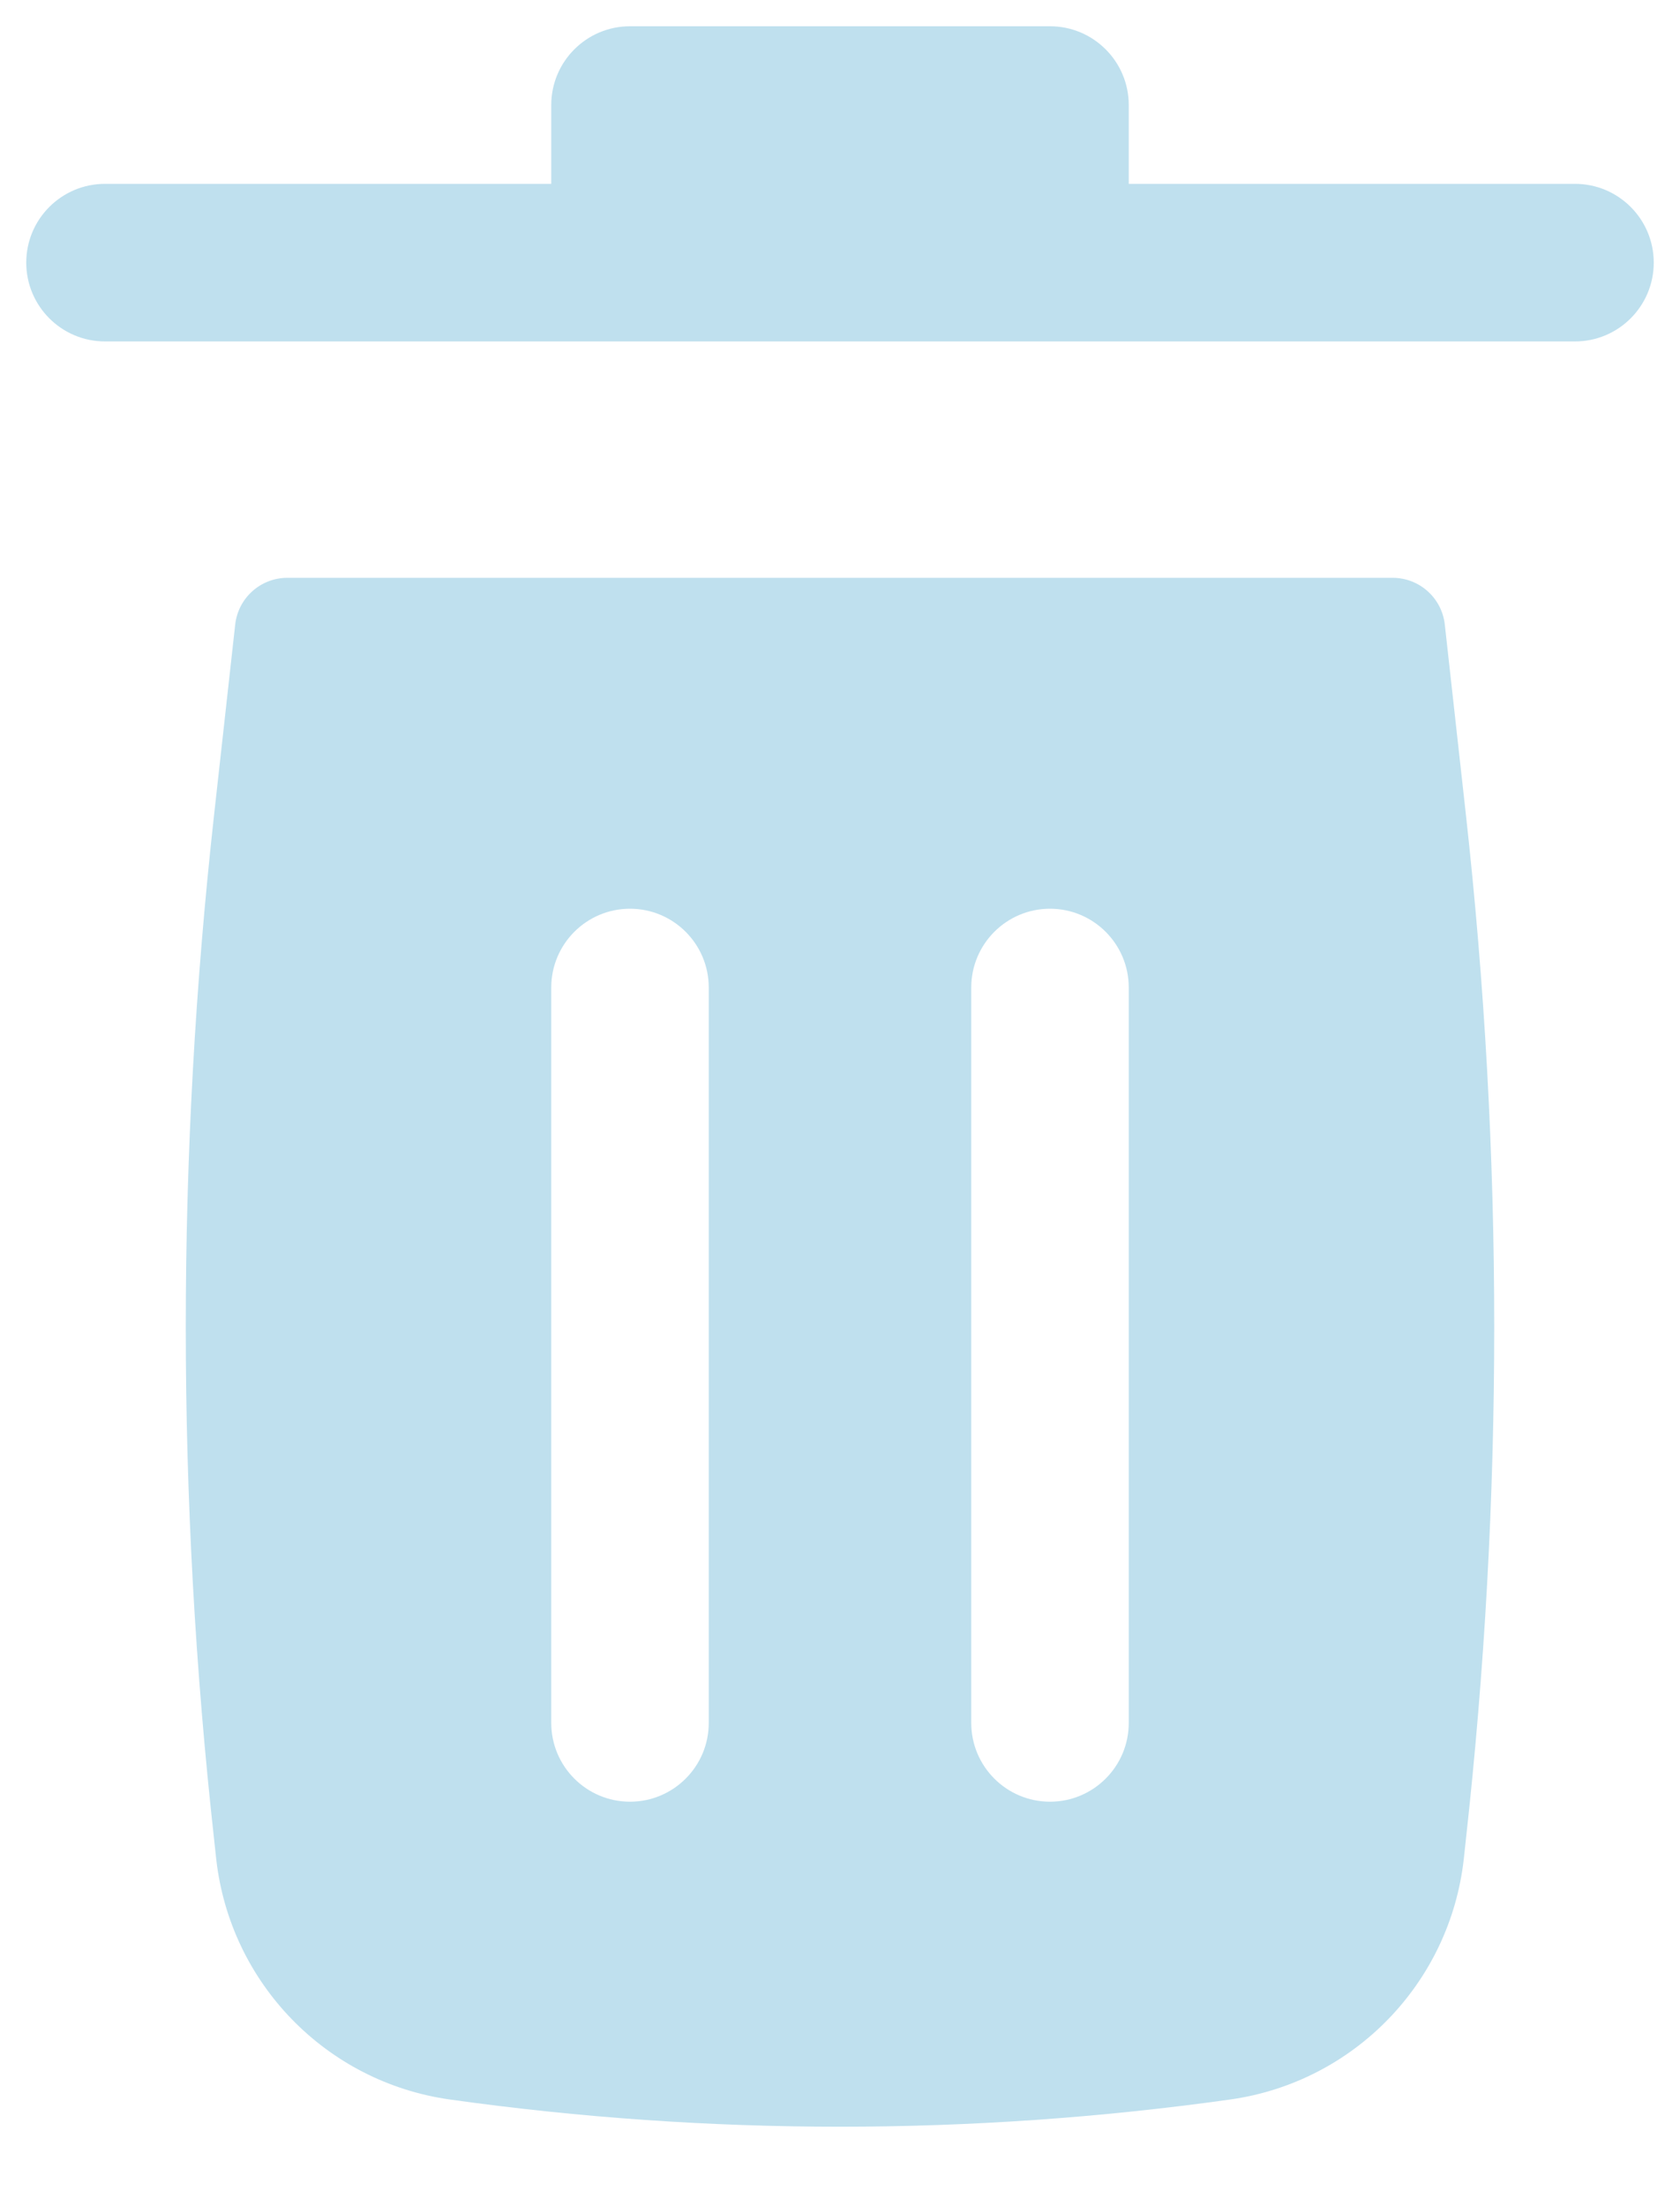 <svg width="16" height="21" viewBox="0 0 16 21" fill="none" xmlns="http://www.w3.org/2000/svg">
<path d="M5.25 1C5.25 0.586 5.586 0.25 6 0.25H10C10.414 0.25 10.75 0.586 10.75 1V1.75H15C15.414 1.75 15.75 2.086 15.75 2.5C15.75 2.914 15.414 3.25 15 3.25H1C0.586 3.25 0.25 2.914 0.25 2.5C0.25 2.086 0.586 1.75 1 1.75H5.25V1Z" fill="#BFE0EE"/>
<path fill-rule="evenodd" clip-rule="evenodd" d="M2.24 5.945C2.268 5.692 2.482 5.5 2.737 5.5H13.263C13.518 5.5 13.732 5.692 13.76 5.945L13.96 7.746C14.321 10.993 14.321 14.27 13.96 17.517L13.941 17.694C13.809 18.877 12.893 19.82 11.714 19.985C9.25 20.33 6.75 20.33 4.286 19.985C3.107 19.82 2.191 18.877 2.059 17.694L2.04 17.517C1.679 14.27 1.679 10.993 2.04 7.746L2.24 5.945ZM6.75 9.4C6.75 8.986 6.414 8.65 6 8.65C5.586 8.65 5.25 8.986 5.25 9.4L5.25 16.4C5.25 16.814 5.586 17.15 6 17.15C6.414 17.15 6.75 16.814 6.75 16.4L6.75 9.4ZM10.75 9.4C10.75 8.986 10.414 8.65 10 8.65C9.586 8.65 9.25 8.986 9.25 9.4V16.4C9.25 16.814 9.586 17.15 10 17.15C10.414 17.15 10.75 16.814 10.75 16.4V9.4Z" fill="#BFE0EE"/>
</svg>
